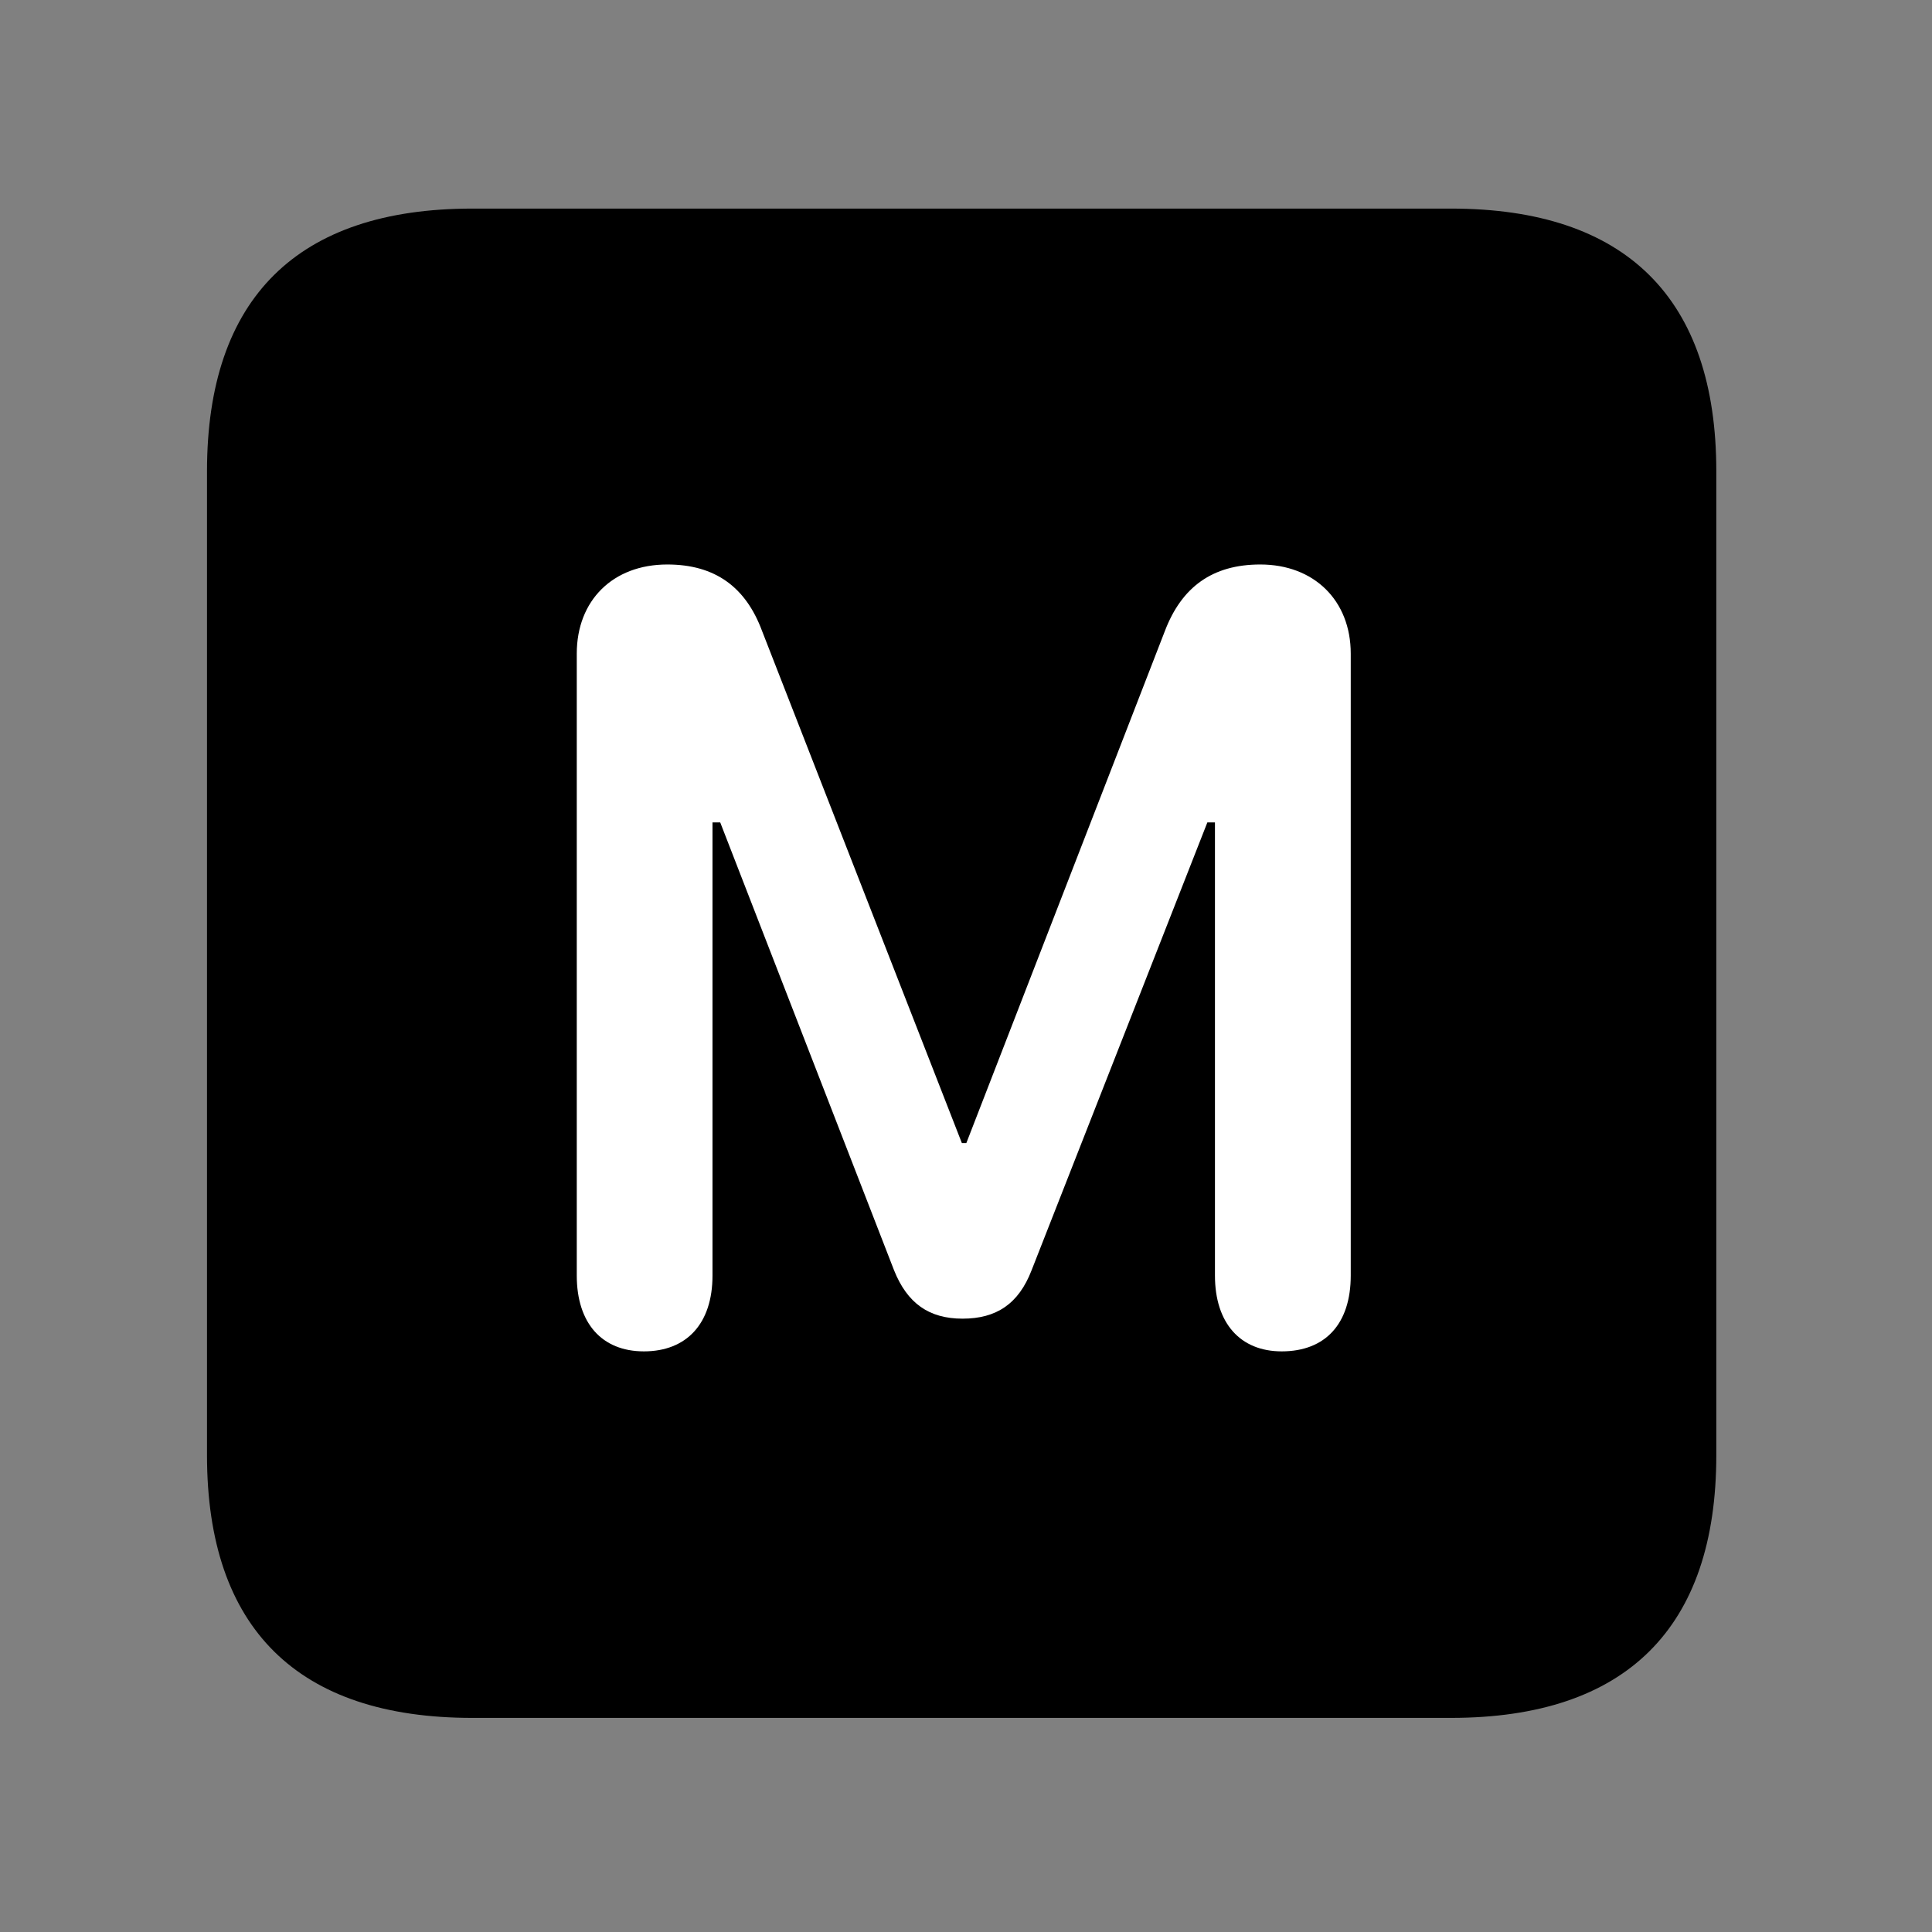 <svg width="28" height="28" viewBox="0 0 28 28" fill="none" xmlns="http://www.w3.org/2000/svg">
<rect x="0" y="0" width="28" height="28" fill="#808080" stroke="none"/>
<path d="M6.844 24.897H21.029C23.569 24.897 24.874 23.592 24.874 21.091V6.829C24.874 4.327 23.569 3.023 21.029 3.023H6.844C4.315 3.023 3 4.317 3 6.829V21.091C3 23.602 4.315 24.897 6.844 24.897Z" fill="black"/>
<path d="M9.332 19.585C8.721 19.585 8.359 19.175 8.359 18.486V9.473C8.359 8.702 8.882 8.181 9.671 8.181C10.361 8.181 10.808 8.506 11.045 9.146L13.94 16.566H14.005L16.882 9.146C17.125 8.508 17.571 8.181 18.265 8.181C19.044 8.181 19.576 8.702 19.576 9.473V18.486C19.576 19.186 19.208 19.585 18.575 19.585C17.974 19.585 17.608 19.175 17.608 18.486V11.919H17.498L14.95 18.411C14.763 18.895 14.442 19.111 13.95 19.111C13.462 19.111 13.148 18.887 12.957 18.409L10.438 11.919H10.326V18.486C10.326 19.186 9.948 19.585 9.332 19.585Z" fill="white"/>
</svg>
